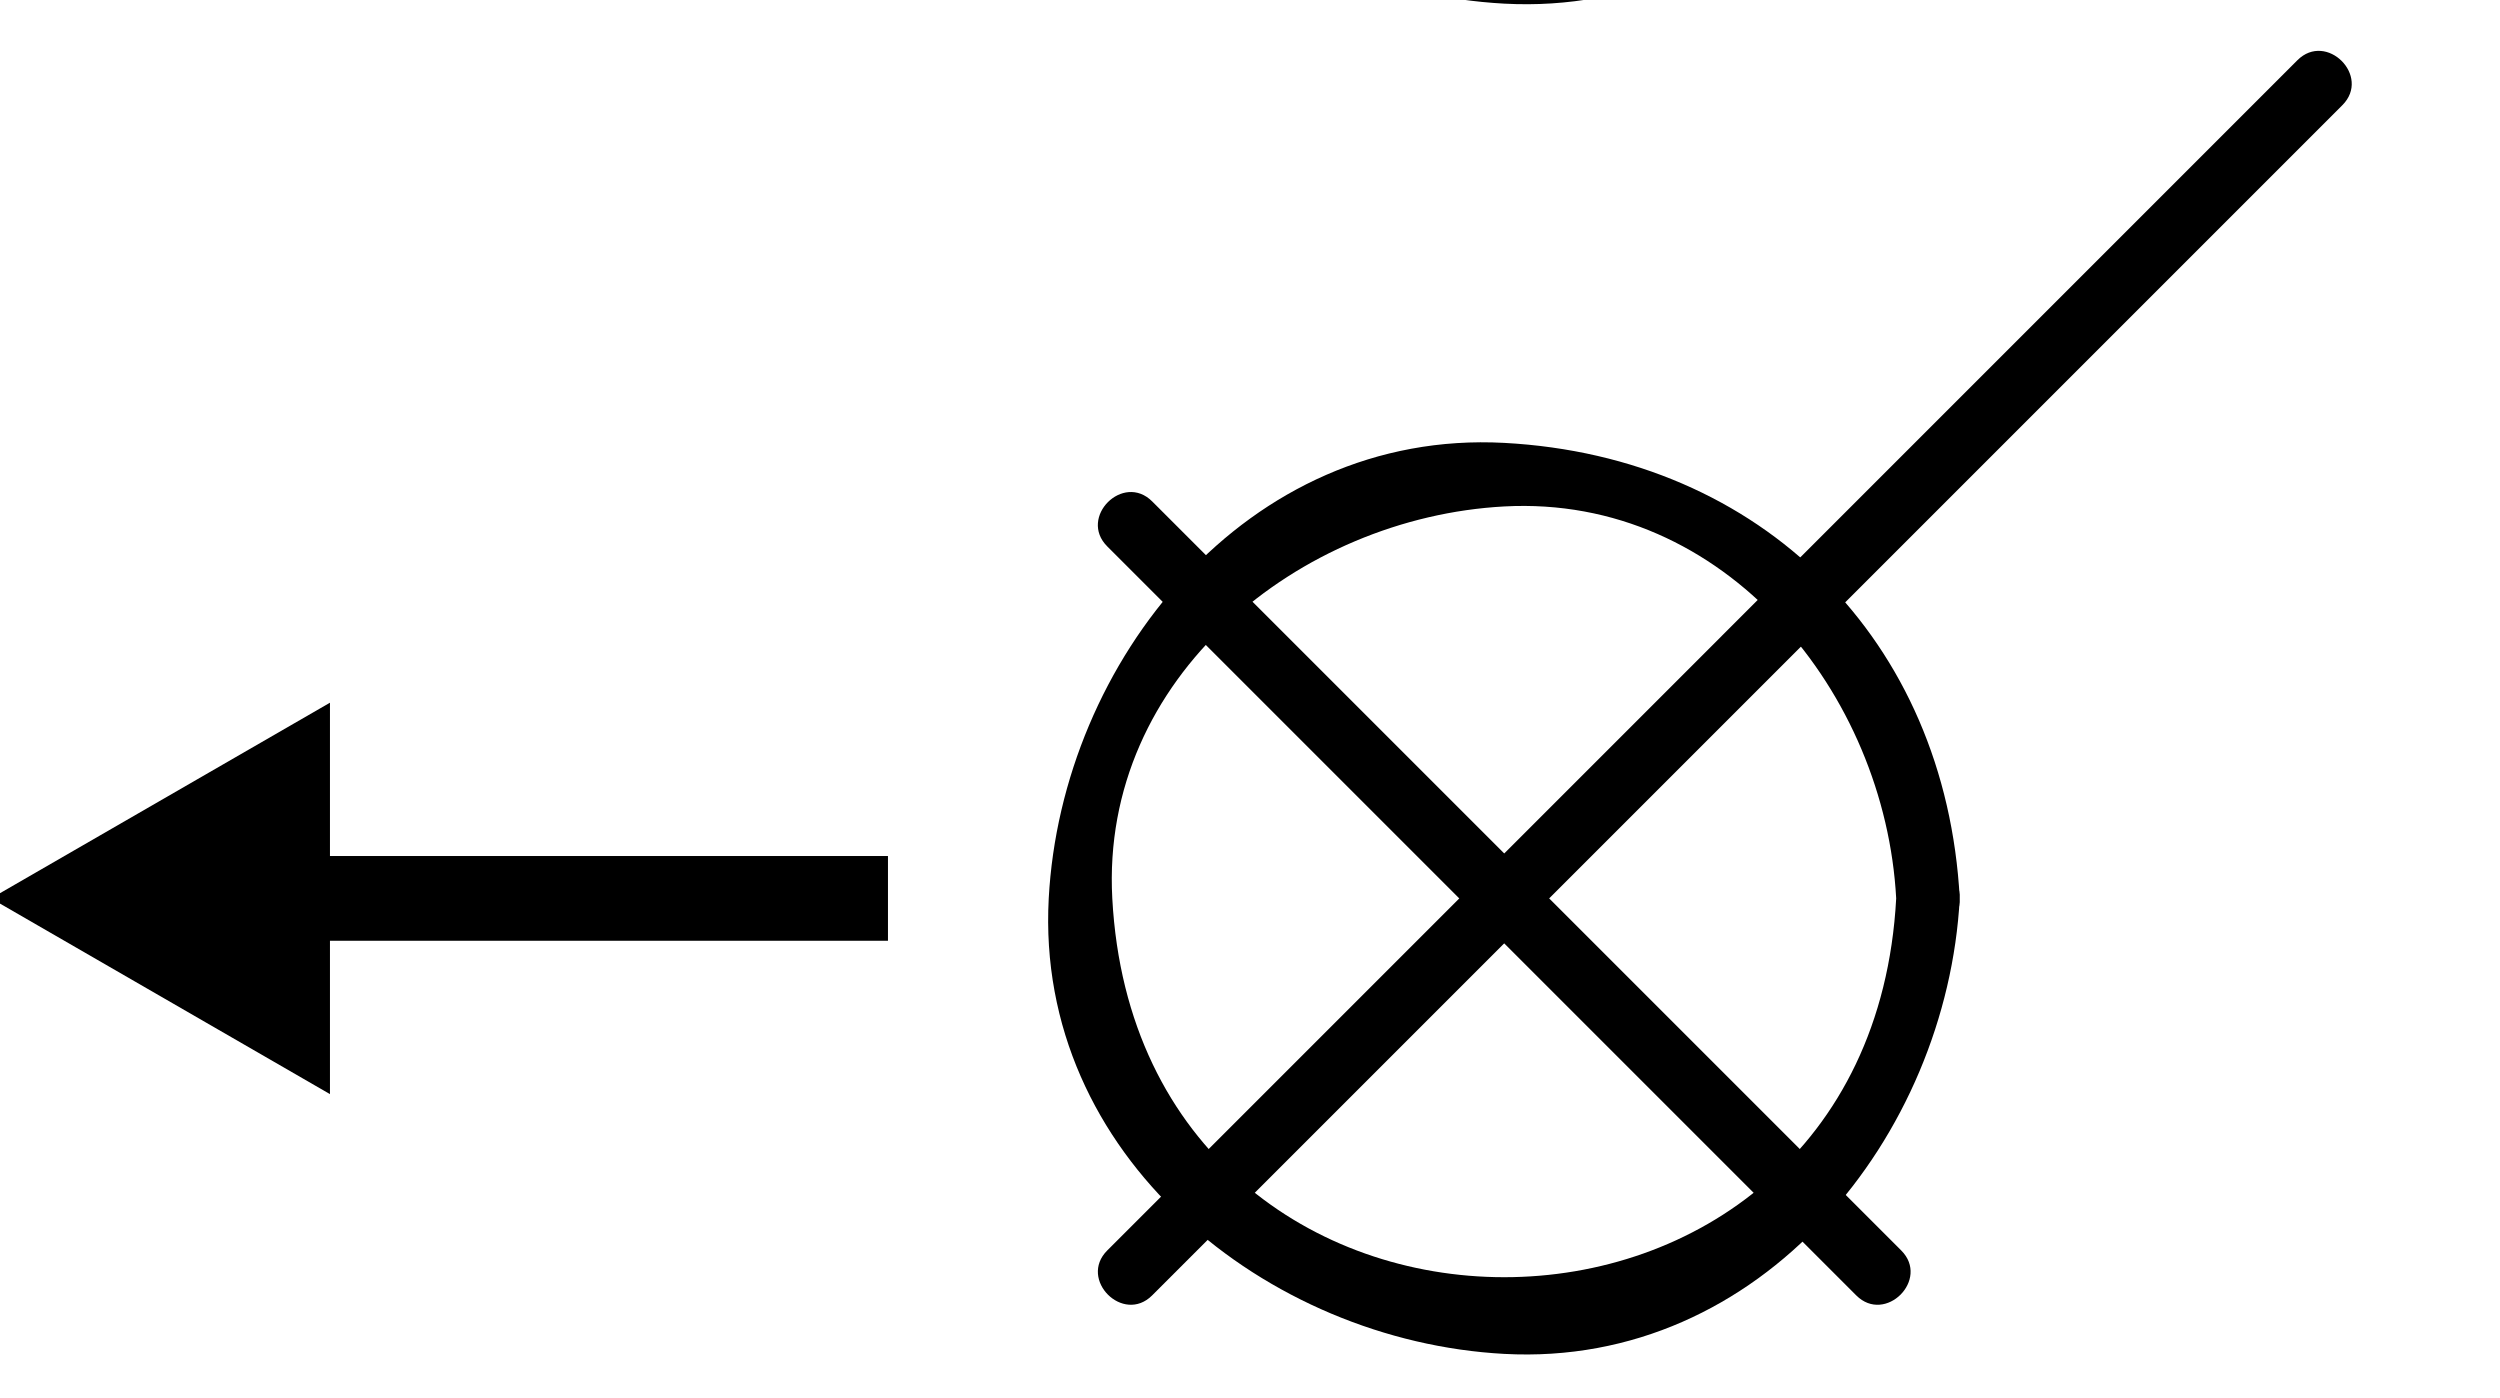 <?xml version="1.0" encoding="utf-8"?>
<!-- Generator: Adobe Illustrator 15.1.0, SVG Export Plug-In  -->
<!DOCTYPE svg PUBLIC "-//W3C//DTD SVG 1.1//EN" "http://www.w3.org/Graphics/SVG/1.1/DTD/svg11.dtd">
<svg version="1.1"
	 xmlns="http://www.w3.org/2000/svg" xmlns:xlink="http://www.w3.org/1999/xlink" xmlns:a="http://ns.adobe.com/AdobeSVGViewerExtensions/3.0/"
	 x="0px" y="0px" width="59px" height="33px" viewBox="0.213 30.789 59 33" enable-background="new 0.213 30.789 59 33"
	 xml:space="preserve">
<defs>
</defs>
<g>
	<g>
		<path d="M46.463,51.991c-0.328-6.09-4.66-10.422-10.75-10.75c-6.077-0.327-10.449,5.155-10.75,10.75
			c-0.327,6.077,5.155,10.449,10.75,10.75C41.79,63.068,46.162,57.587,46.463,51.991c0.052-0.967-1.448-0.962-1.5,0
			c-0.642,11.92-17.858,11.92-18.5,0c-0.282-5.23,4.43-8.99,9.25-9.25c5.231-0.282,8.99,4.429,9.25,9.25
			C45.015,52.953,46.515,52.958,46.463,51.991z"/>
	</g>
</g>
<g>
	<g>
		<path d="M45.082,60.3c-5.893-5.893-11.785-11.785-17.678-17.678c-0.685-0.685-1.745,0.376-1.061,1.061
			c5.893,5.893,11.785,11.785,17.678,17.678C44.706,62.045,45.767,60.984,45.082,60.3L45.082,60.3z"/>
	</g>
</g>
<g>
	<g>
		<path d="M27.404,61.36c9.363-9.363,18.726-18.726,28.089-28.089c0.685-0.685-0.376-1.745-1.061-1.061
			C45.07,41.574,35.707,50.937,26.344,60.3C25.659,60.984,26.72,62.045,27.404,61.36L27.404,61.36z"/>
	</g>
</g>
<g>
	<g>
		<path d="M46.463,20.125c-0.328-6.09-4.66-10.422-10.75-10.75c-6.077-0.327-10.449,5.155-10.75,10.75
			c-0.327,6.077,5.155,10.449,10.75,10.75C41.79,31.202,46.162,25.721,46.463,20.125c0.052-0.967-1.448-0.962-1.5,0
			c-0.642,11.92-17.858,11.92-18.5,0c-0.282-5.23,4.43-8.99,9.25-9.25c5.231-0.282,8.99,4.429,9.25,9.25
			C45.015,21.087,46.515,21.092,46.463,20.125z"/>
	</g>
</g>
<rect id="_x3C_Slice_x3E__150_" x="0.704" fill="none" width="57.733" height="30.917"/>
<rect id="_x3C_Slice_x3E__149_" x="0.704" y="31.741" fill="none" width="57.733" height="31.25"/>
<line stroke="#000000" stroke-width="2" stroke-miterlimit="10" x1="21.169" y1="51.991" x2="3" y2="51.991"/>
<polygon points="8,47.373 0,51.991 8,56.61 "/>
</svg>
